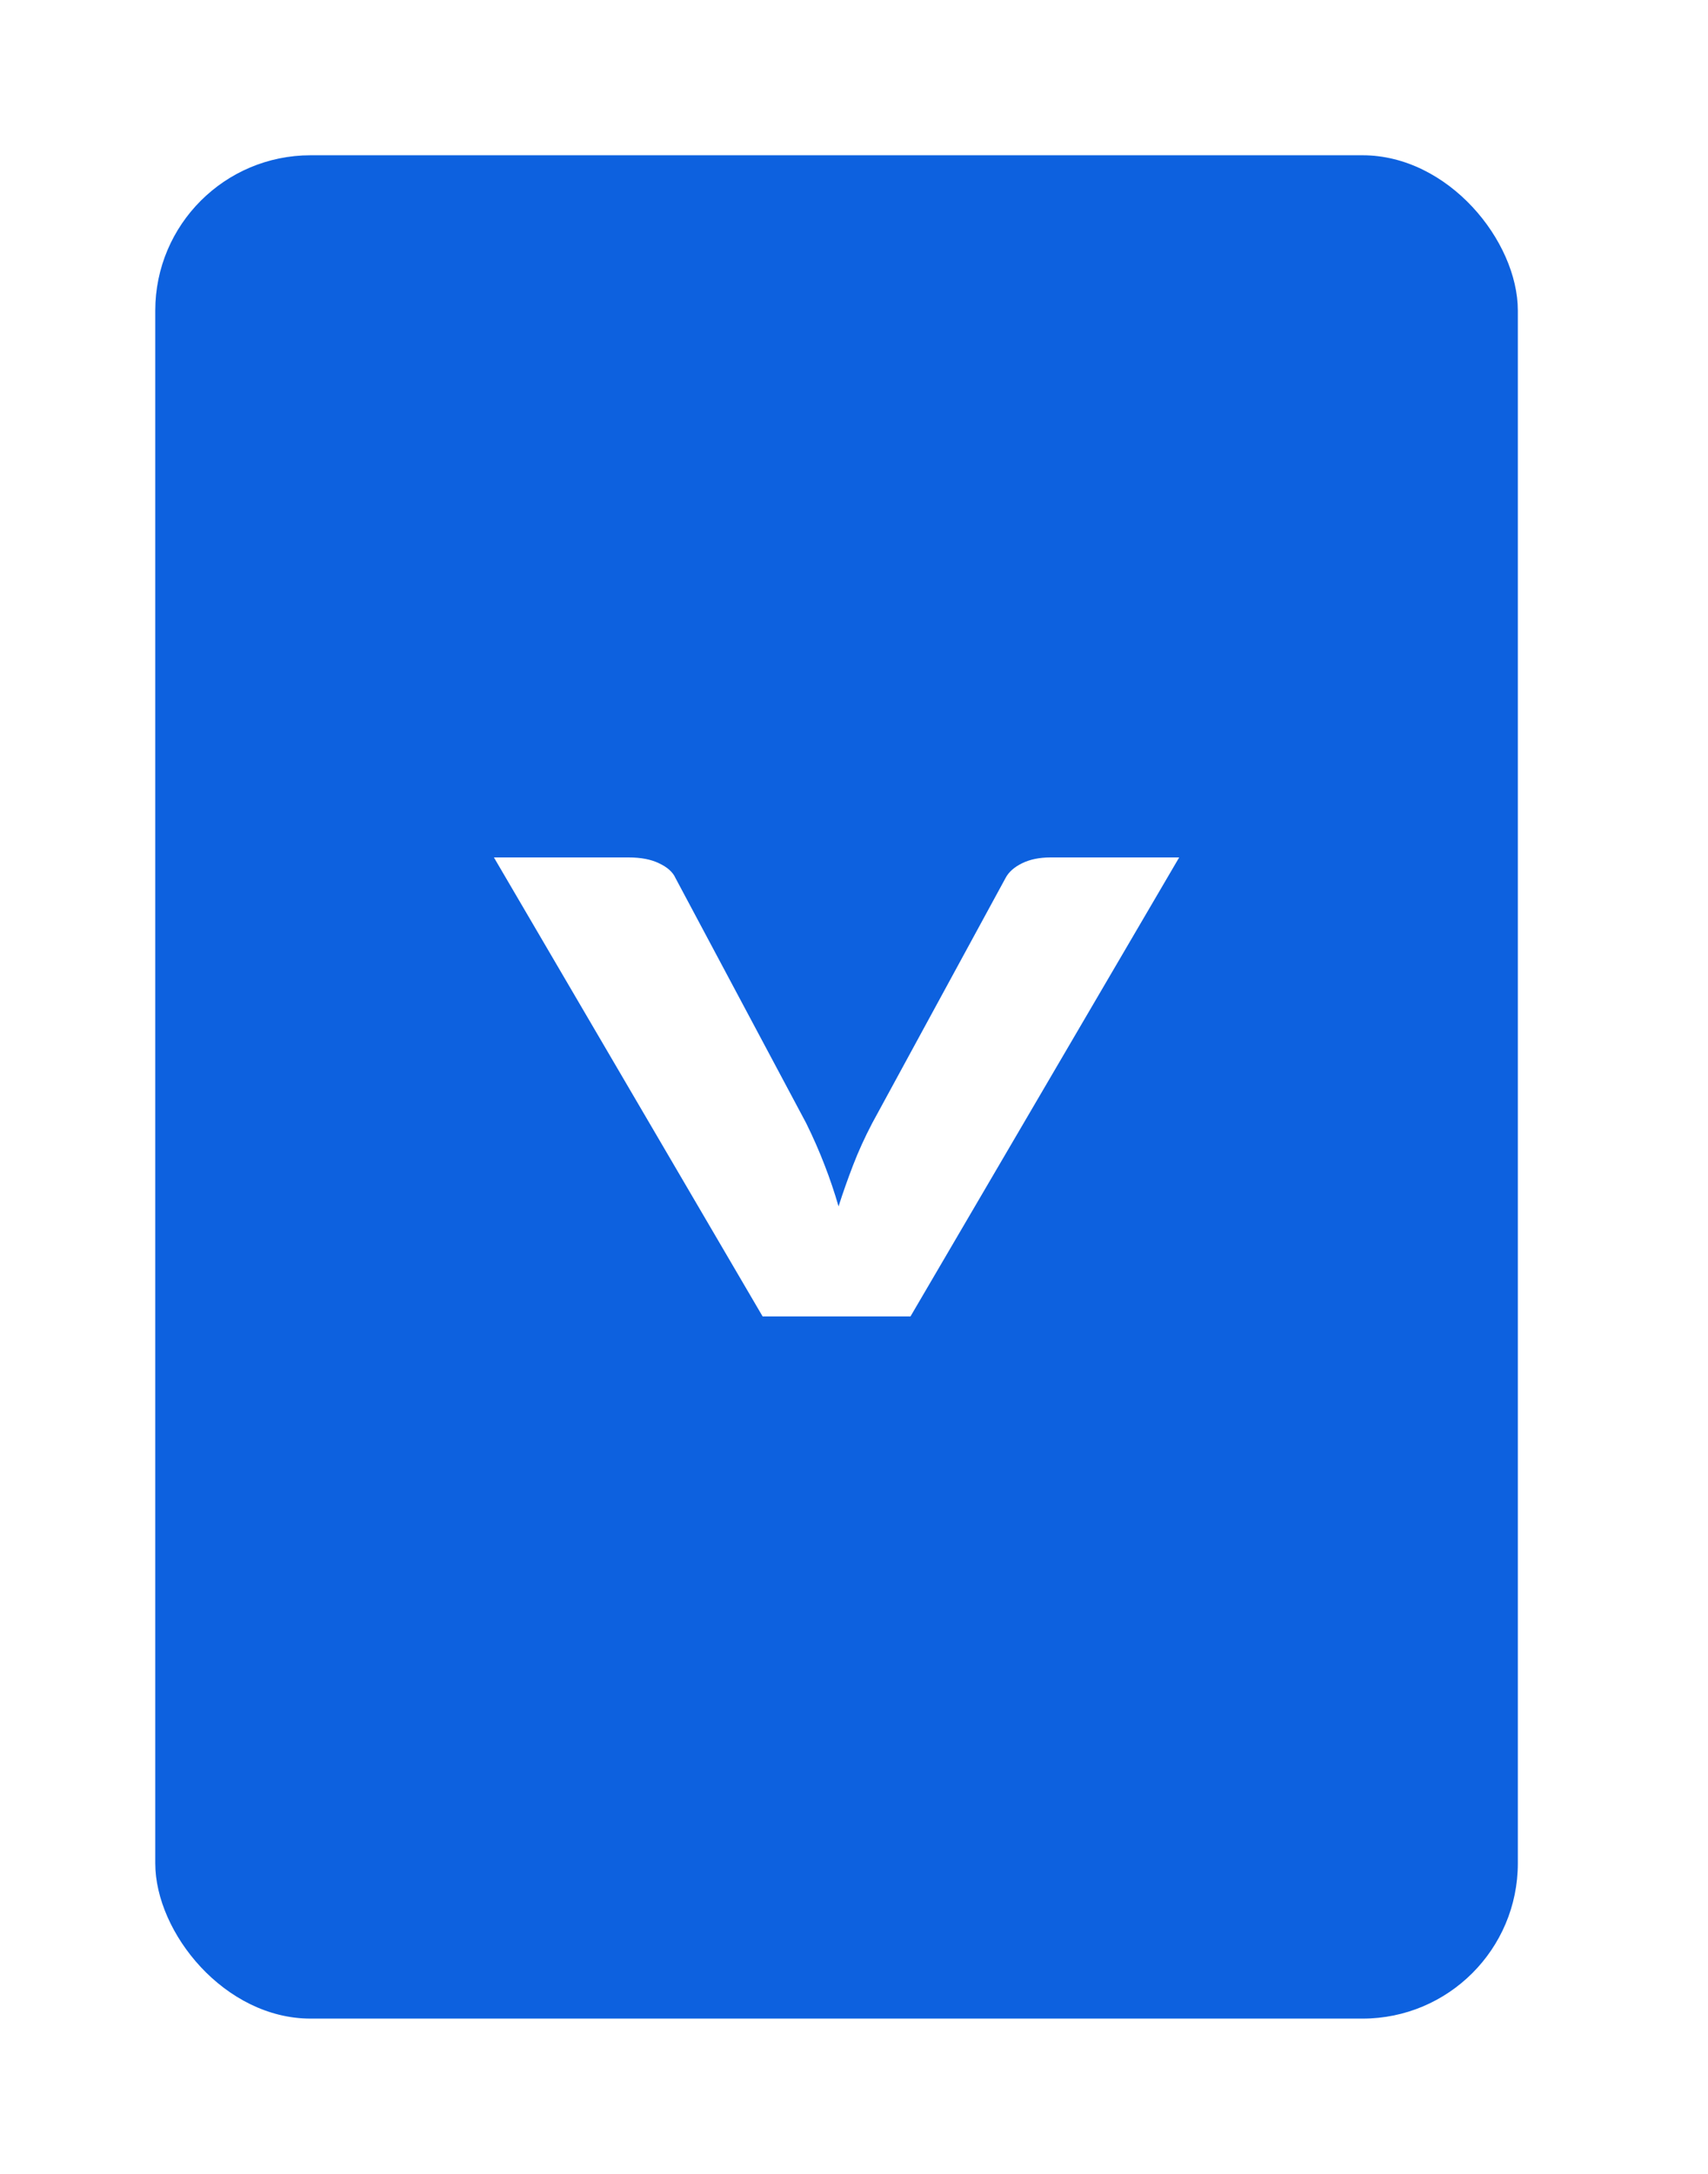 <svg width="44" height="56" viewBox="0 0 44 56" fill="none" xmlns="http://www.w3.org/2000/svg">
<g filter="url(#filter0_d_248_25)">
<rect x="4" width="35.101" height="48" rx="4" fill="#0D61DF"/>
</g>
<g filter="url(#filter1_d_248_25)">
<path d="M30.377 18.088L23.455 29.912H19.646L12.724 18.088H16.193C16.511 18.088 16.771 18.138 16.976 18.238C17.191 18.338 17.333 18.465 17.401 18.618L20.768 24.933C20.95 25.302 21.108 25.663 21.244 26.017C21.381 26.37 21.5 26.723 21.602 27.077C21.715 26.723 21.84 26.37 21.976 26.017C22.112 25.663 22.276 25.302 22.469 24.933L25.904 18.618C25.984 18.465 26.126 18.338 26.33 18.238C26.534 18.138 26.777 18.088 27.061 18.088H30.377Z" fill="white"/>
</g>
<defs>
<filter id="filter0_d_248_25" x="0" y="0" width="43.101" height="56" filterUnits="userSpaceOnUse" color-interpolation-filters="sRGB">
<feFlood flood-opacity="0" result="BackgroundImageFix"/>
<feColorMatrix in="SourceAlpha" type="matrix" values="0 0 0 0 0 0 0 0 0 0 0 0 0 0 0 0 0 0 127 0" result="hardAlpha"/>
<feOffset dy="4"/>
<feGaussianBlur stdDeviation="2"/>
<feComposite in2="hardAlpha" operator="out"/>
<feColorMatrix type="matrix" values="0 0 0 0 0 0 0 0 0 0 0 0 0 0 0 0 0 0 0.25 0"/>
<feBlend mode="normal" in2="BackgroundImageFix" result="effect1_dropShadow_248_25"/>
<feBlend mode="normal" in="SourceGraphic" in2="effect1_dropShadow_248_25" result="shape"/>
</filter>
<filter id="filter1_d_248_25" x="8.724" y="18.088" width="25.654" height="19.823" filterUnits="userSpaceOnUse" color-interpolation-filters="sRGB">
<feFlood flood-opacity="0" result="BackgroundImageFix"/>
<feColorMatrix in="SourceAlpha" type="matrix" values="0 0 0 0 0 0 0 0 0 0 0 0 0 0 0 0 0 0 127 0" result="hardAlpha"/>
<feOffset dy="4"/>
<feGaussianBlur stdDeviation="2"/>
<feComposite in2="hardAlpha" operator="out"/>
<feColorMatrix type="matrix" values="0 0 0 0 0 0 0 0 0 0 0 0 0 0 0 0 0 0 0.25 0"/>
<feBlend mode="normal" in2="BackgroundImageFix" result="effect1_dropShadow_248_25"/>
<feBlend mode="normal" in="SourceGraphic" in2="effect1_dropShadow_248_25" result="shape"/>
</filter>
</defs>
</svg>
